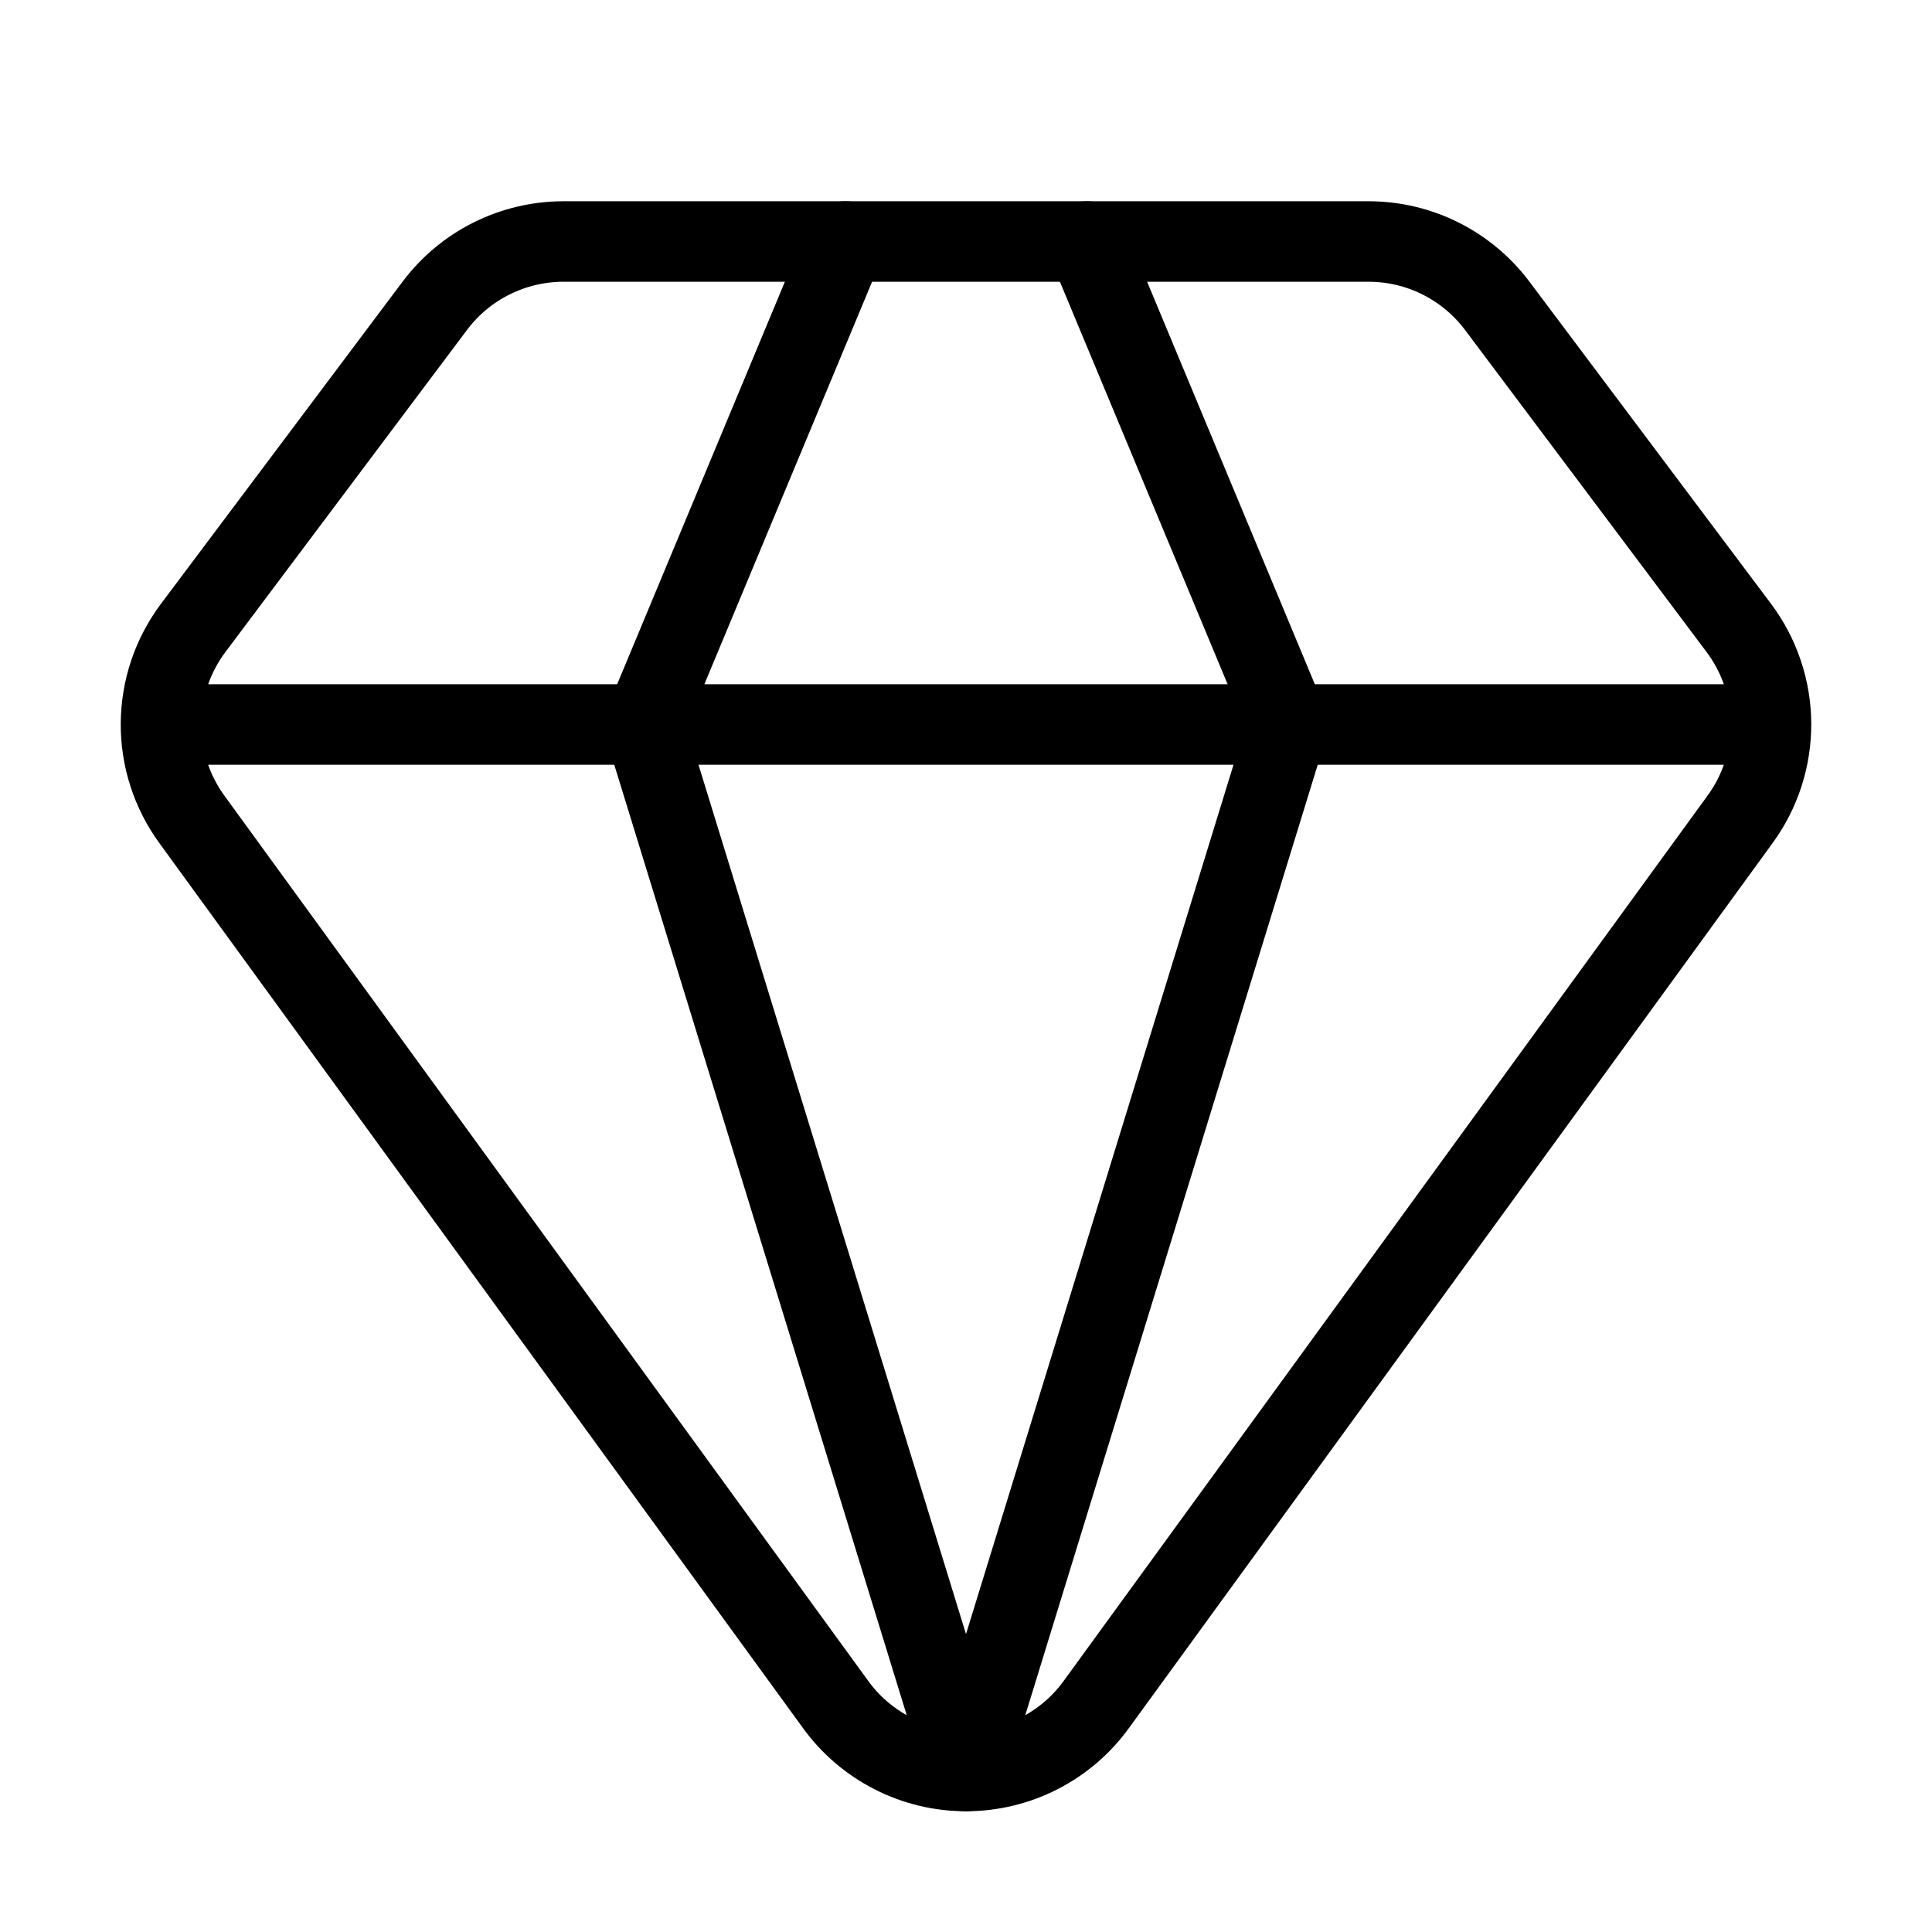 <svg width="24" height="24" viewBox="0 0 24 24" fill="none" xmlns="http://www.w3.org/2000/svg"><path d="M10.5 3L8 9L12 22L16 9L13.5 3" stroke="currentColor" stroke-linecap="round" stroke-linejoin="round"/><path d="M17 3C17.311 3 17.617 3.072 17.895 3.211 18.172 3.35 18.414 3.552 18.6 3.8L21.6 7.8C21.857 8.143 21.998 8.56 22 8.989 22.002 9.418 21.867 9.836 21.613 10.182L13.623 21.168C13.438 21.426 13.194 21.635 12.912 21.78 12.629 21.925 12.317 22 12 22 11.682 22 11.37 21.925 11.088 21.78 10.805 21.635 10.561 21.426 10.376 21.168L2.386 10.182C2.133 9.836 1.997 9.418 2 8.989 2.002 8.56 2.143 8.143 2.4 7.8L5.398 3.803C5.584 3.554 5.826 3.351 6.104 3.212 6.382 3.073 6.689 3 7 3H17ZM2 9H22" stroke="currentColor" stroke-linecap="round" stroke-linejoin="round"/></svg>